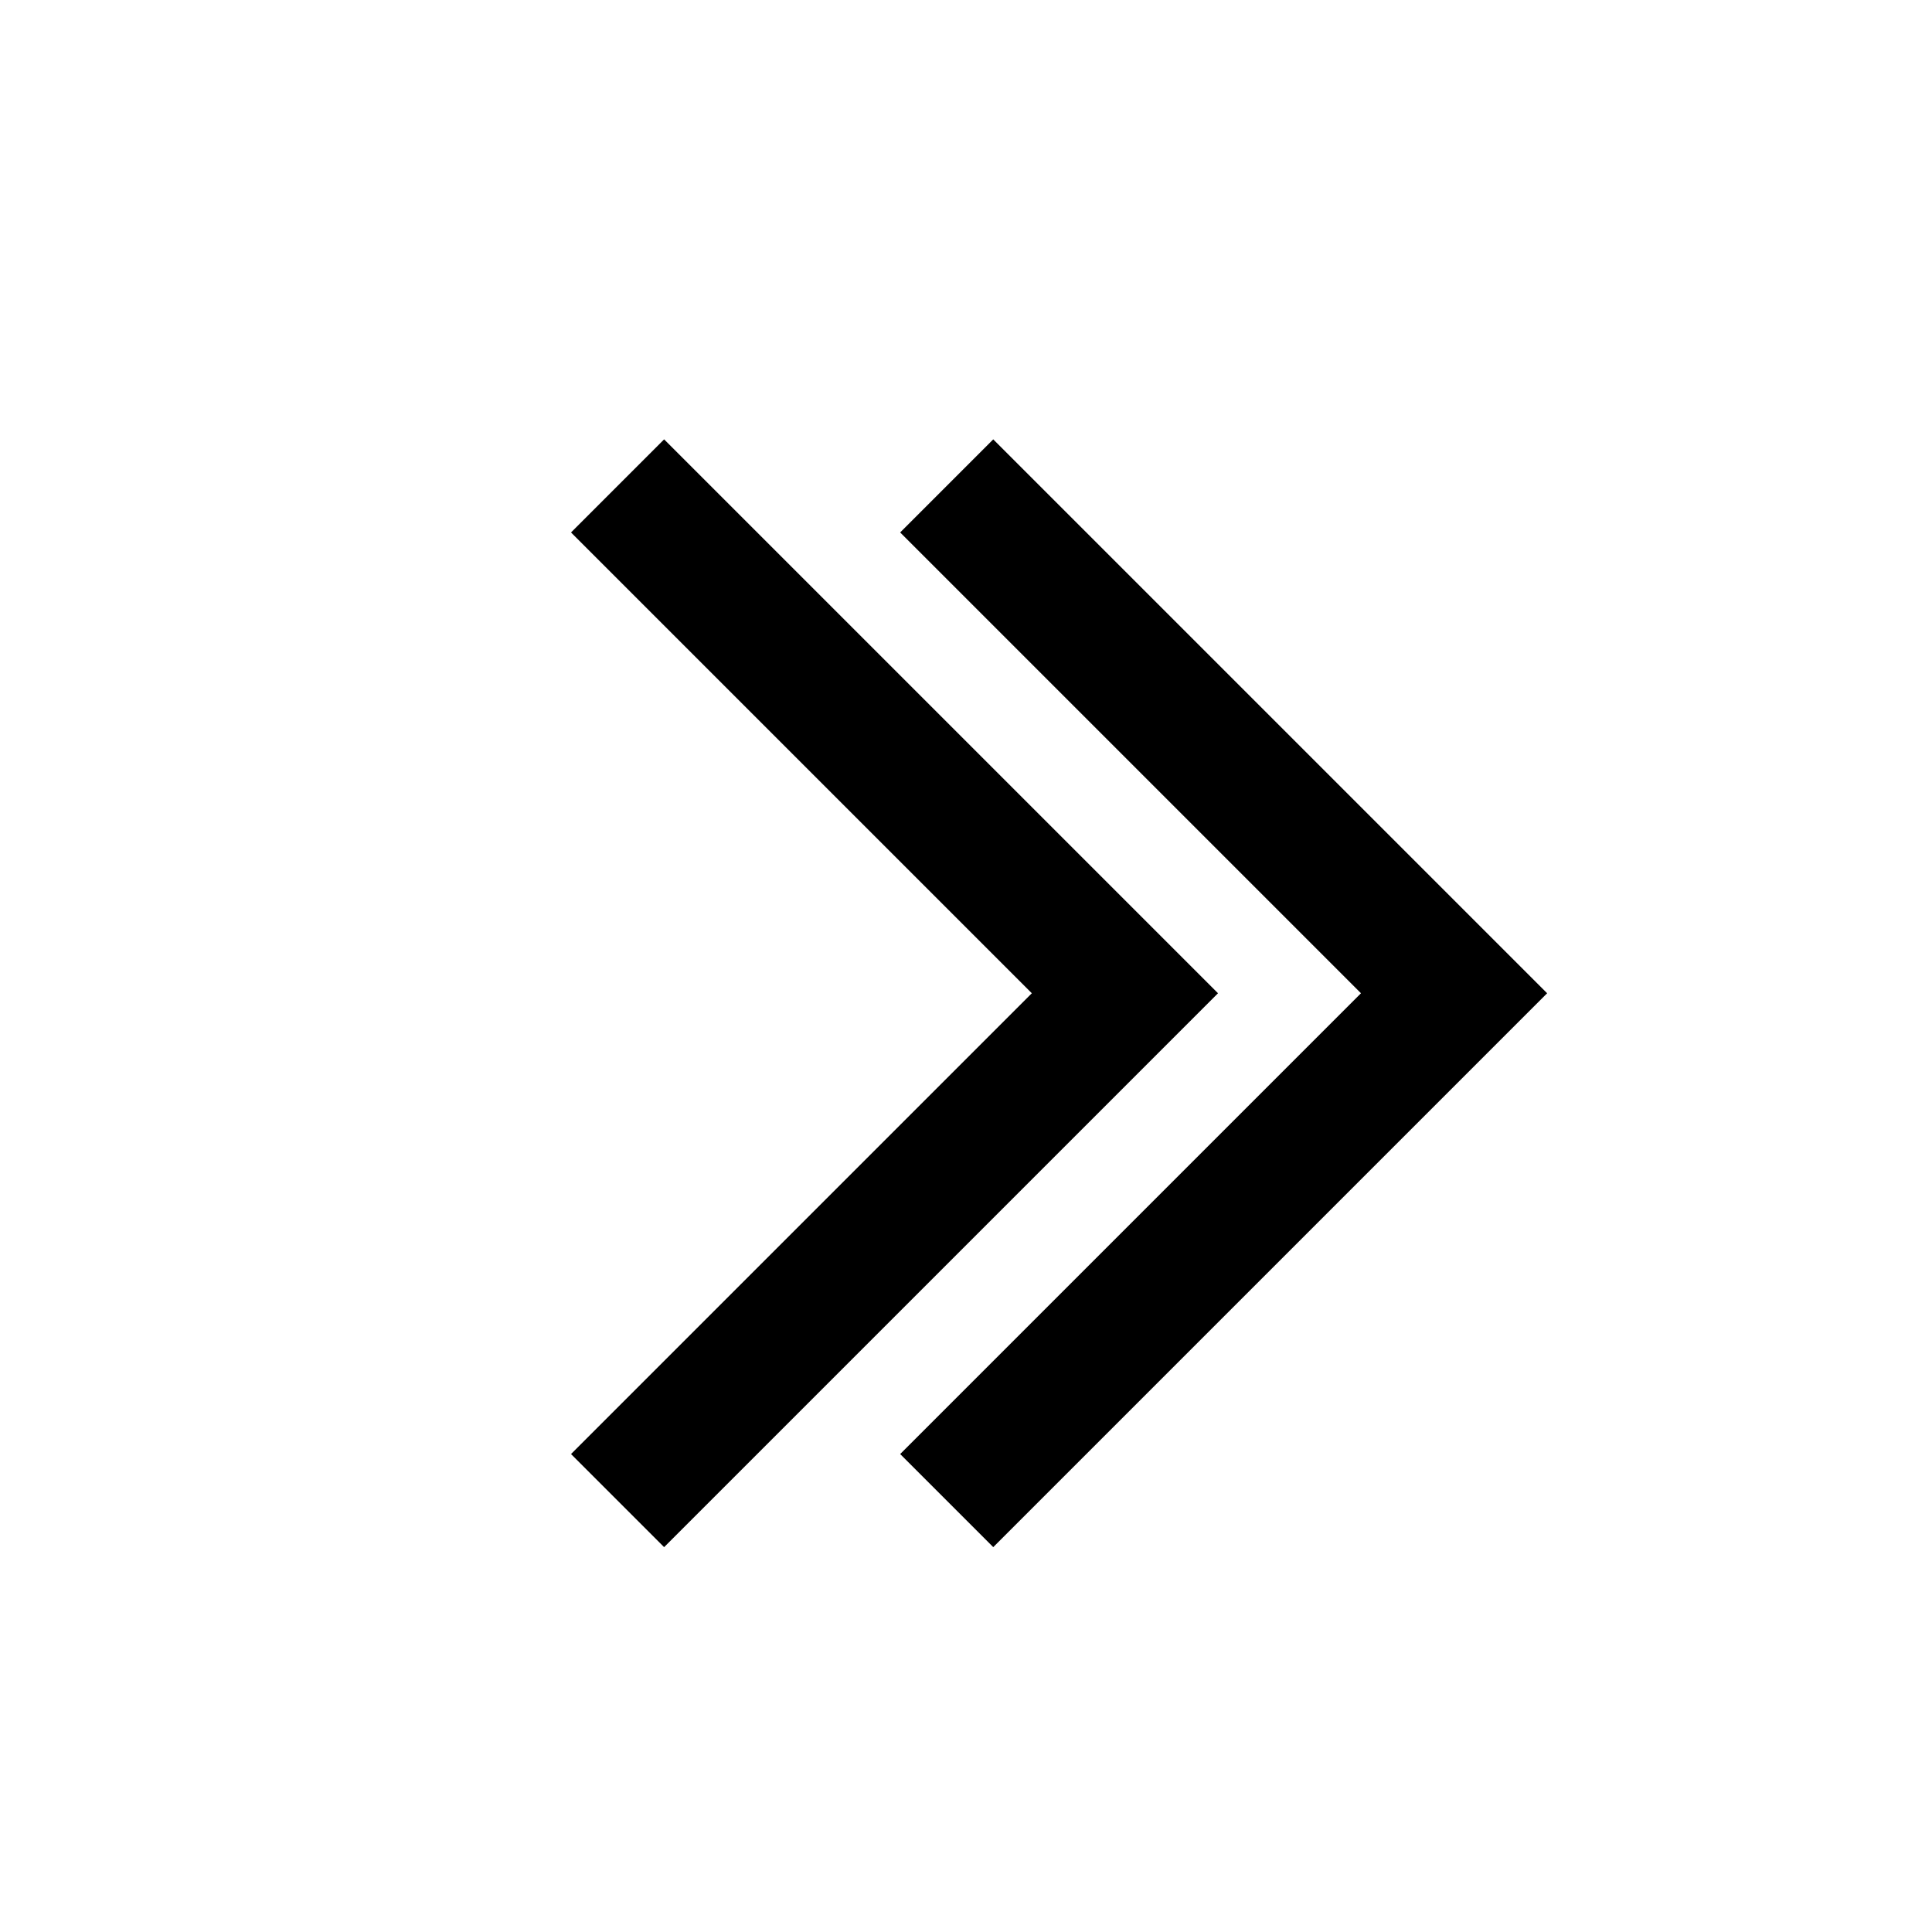 <svg height="642" viewBox="0 0 642 642" width="642" xmlns="http://www.w3.org/2000/svg"><path d="m220.681 146 184.056 184.056-184.056 184.056-30.931-30.931 153.125-153.125-153.125-153.125zm109.375 0 184.056 184.056-184.056 184.056-30.931-30.931 153.125-153.125-153.125-153.125z" fill-rule="evenodd"/></svg>